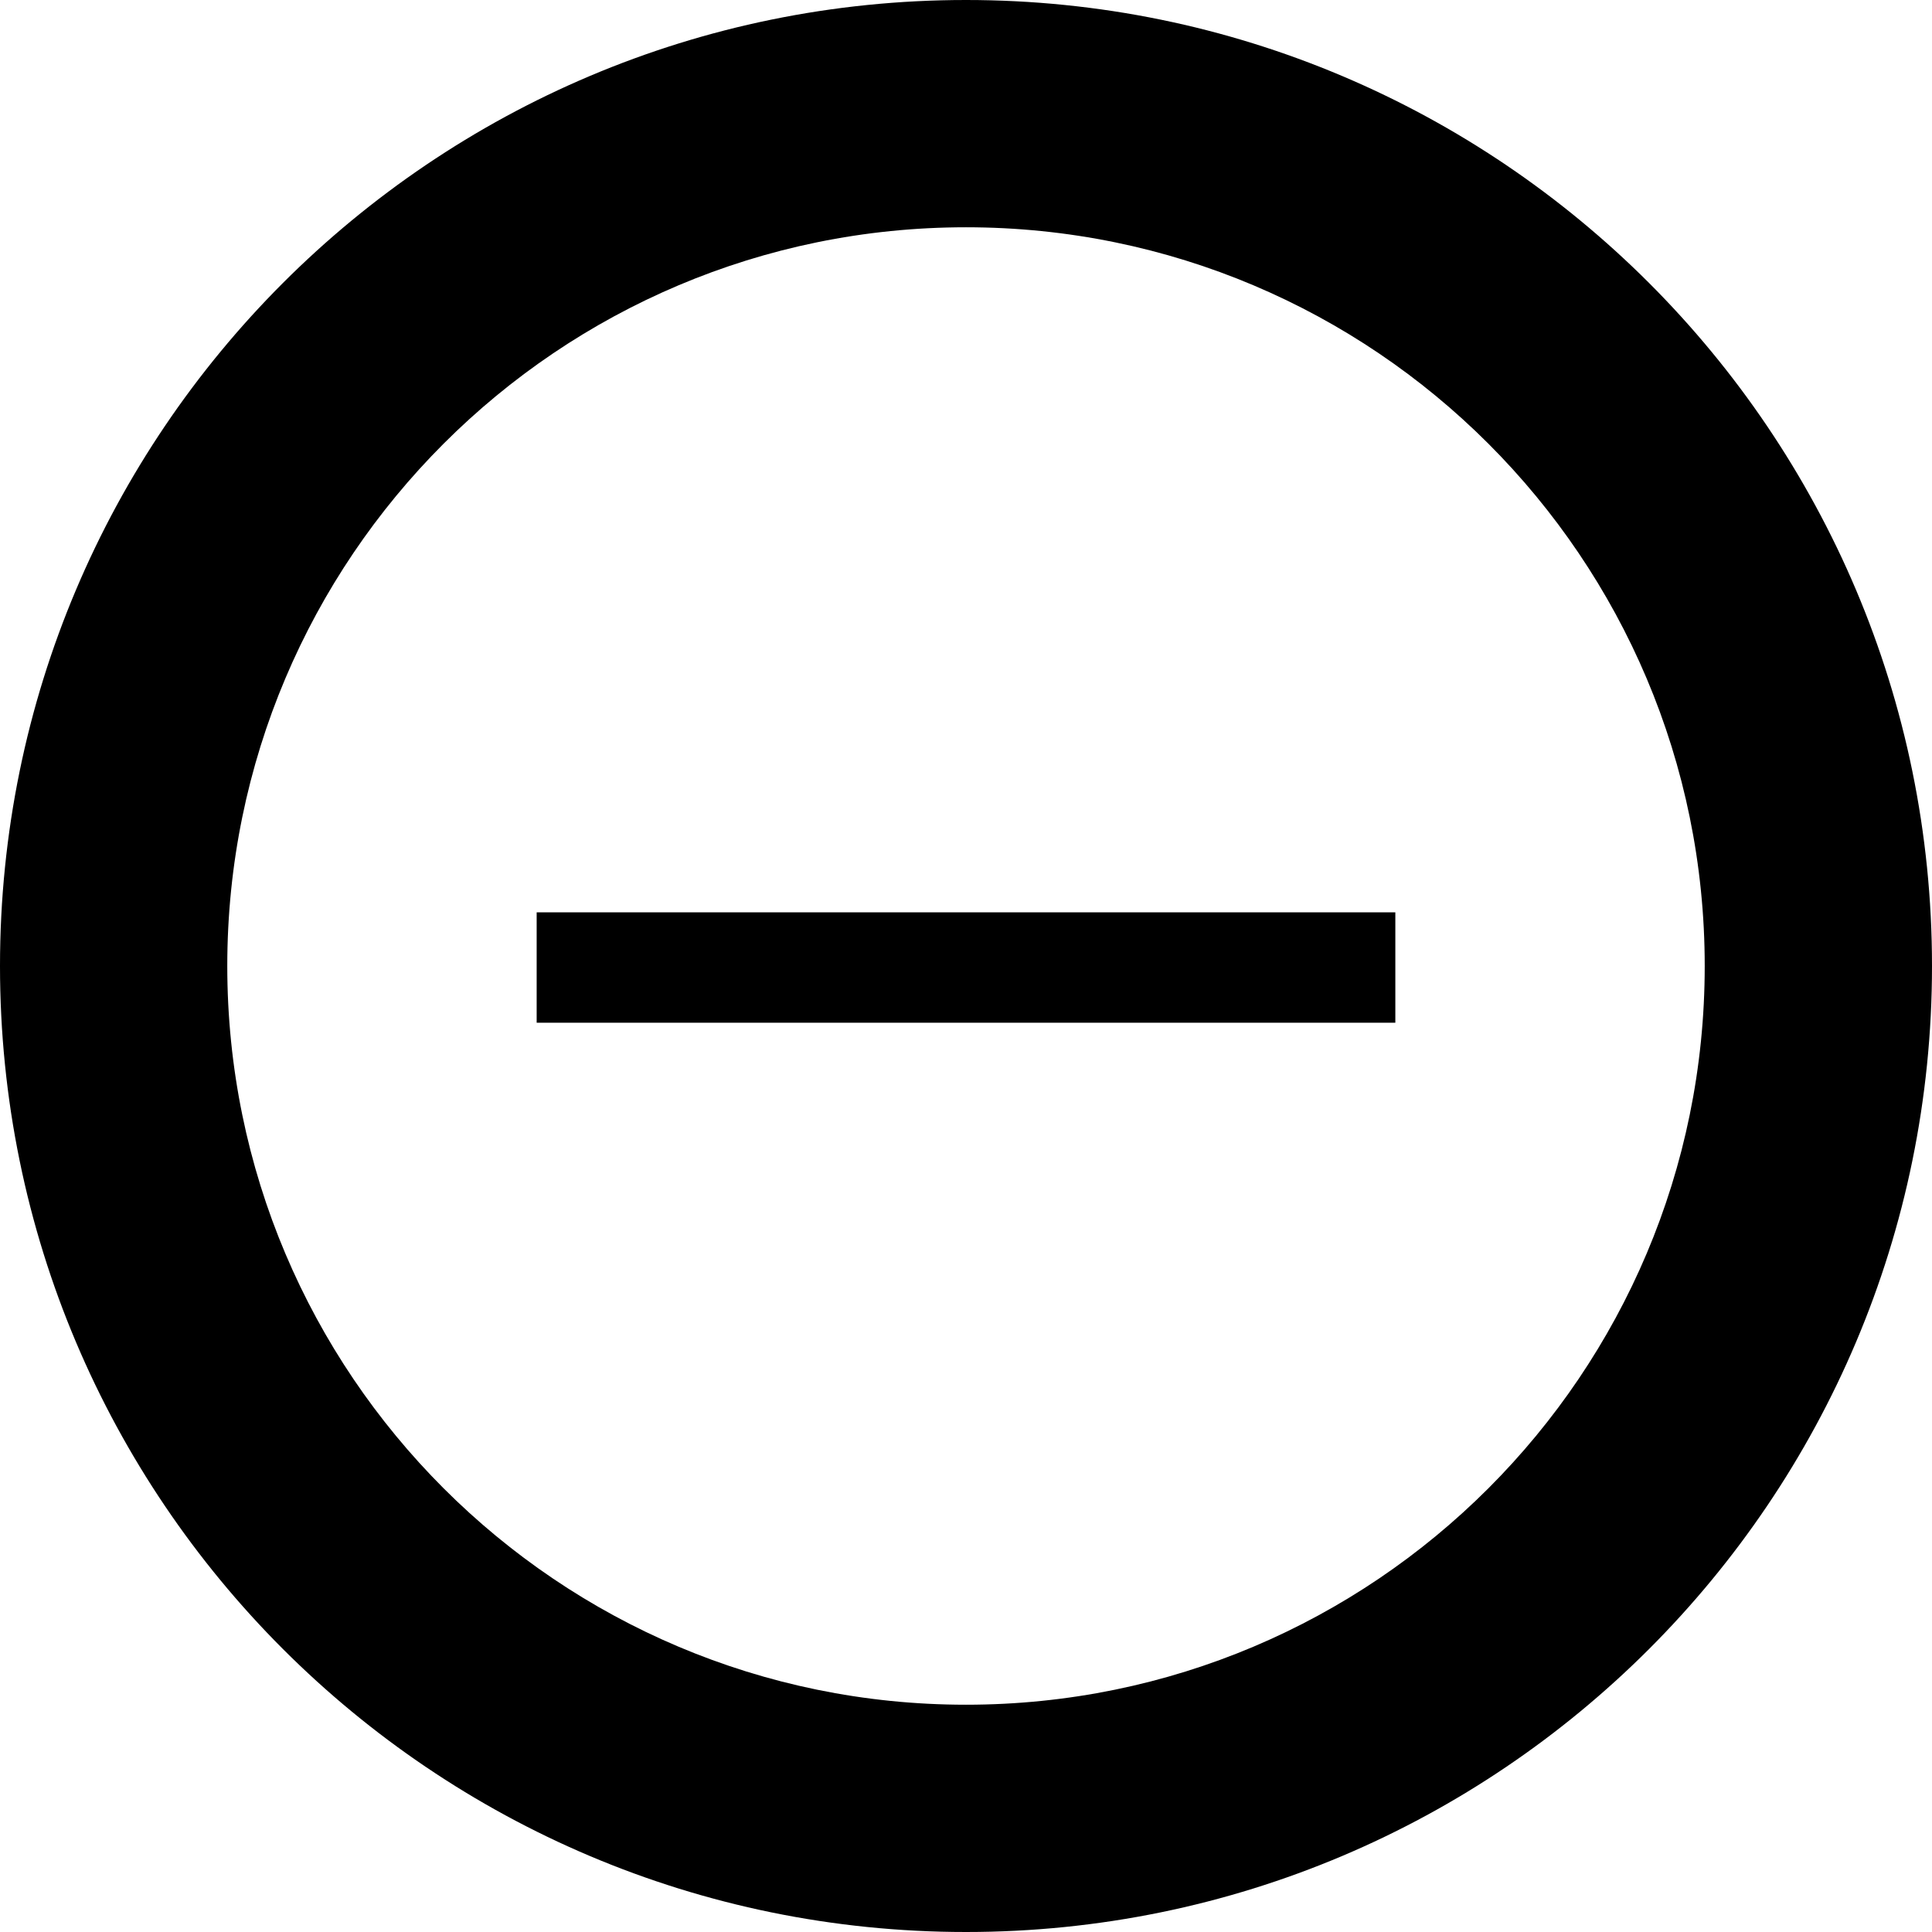 <svg width="36" height="36" viewBox="0 0 36 36" xmlns="http://www.w3.org/2000/svg">
  <g fill="#000" fill-rule="evenodd">
    <path
        d="M18 0C8.06 0 0 8.06 0 18s8.06 18 18 18 18-8.06 18-18S27.94 0 18 0zm0 31.765c-7.602 0-13.765-6.163-13.765-13.765S10.398 4.235 18 4.235 31.765 10.398 31.765 18 25.602 31.765 18 31.765z"/>
    <path d="M10 17h16v2.057H10z"/>
  </g>
</svg>
